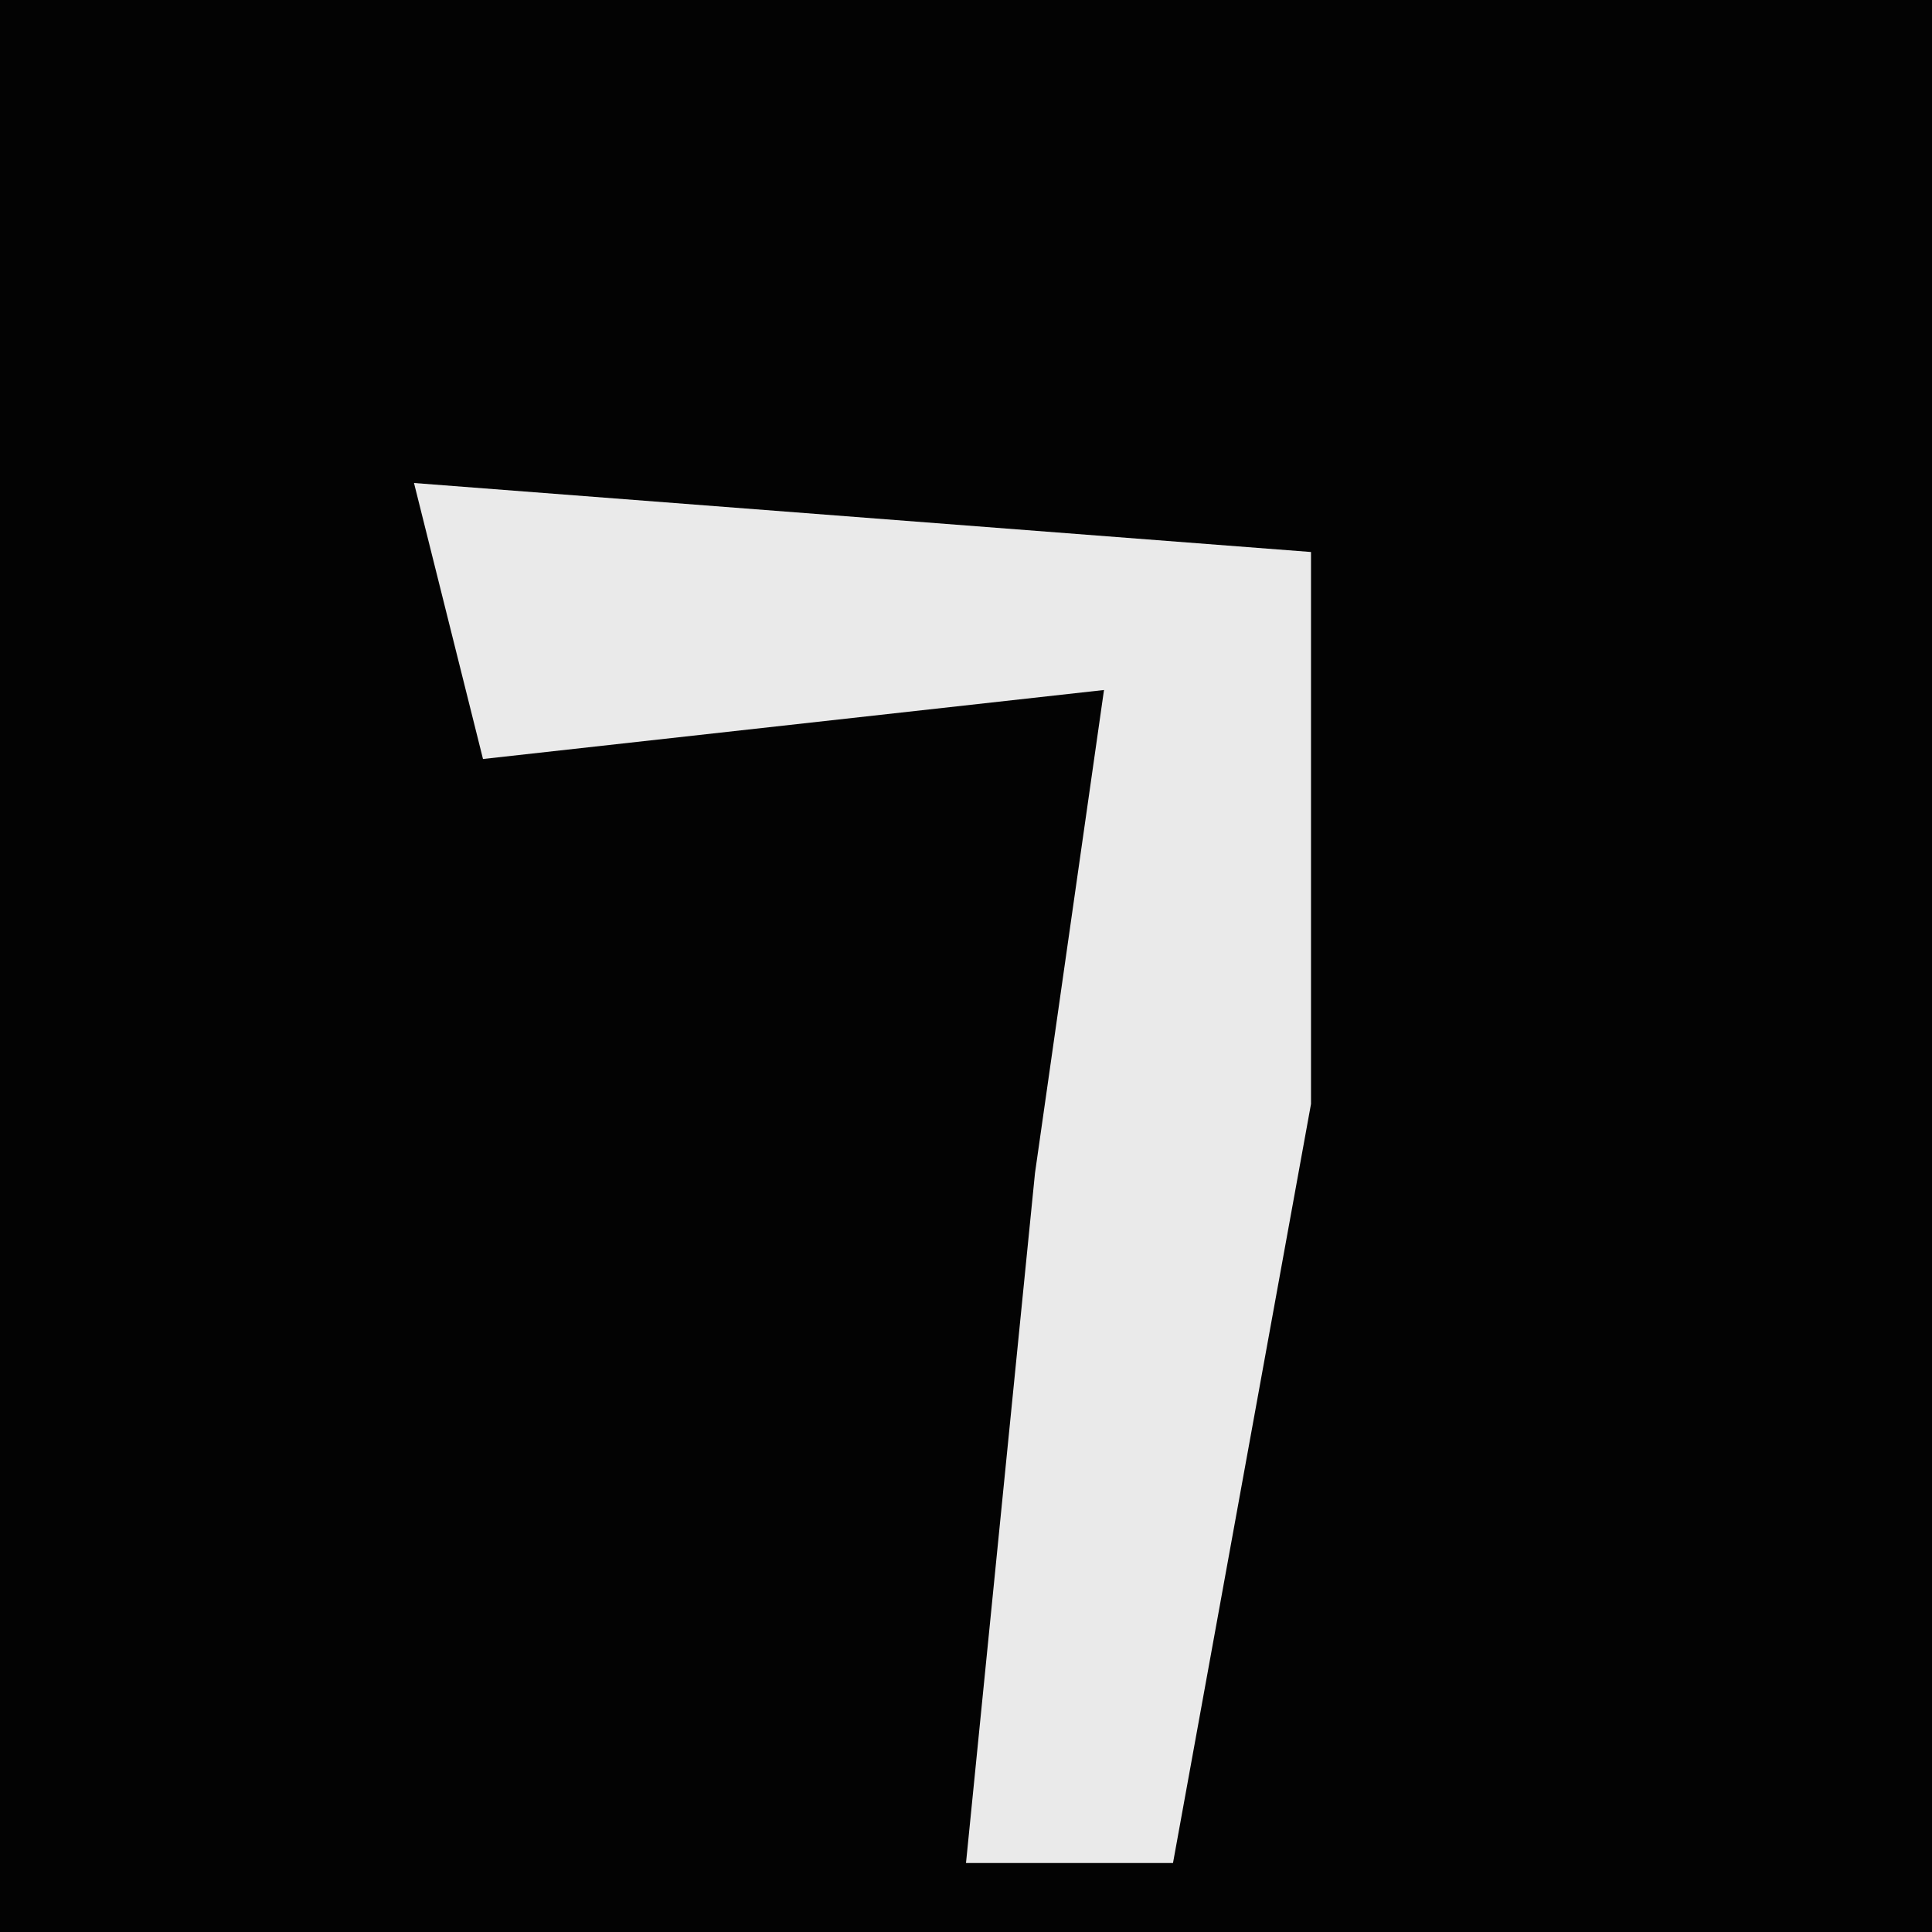 <?xml version="1.0" encoding="UTF-8"?>
<svg version="1.1" xmlns="http://www.w3.org/2000/svg" width="28" height="28">
<path d="M0,0 L28,0 L28,28 L0,28 Z " fill="#030303" transform="translate(0,0)"/>
<path d="M0,0 L13,1 L13,9 L11,20 L8,20 L9,10 L10,3 L1,4 Z " fill="#EAEAEA" transform="translate(6,7)"/>
</svg>
